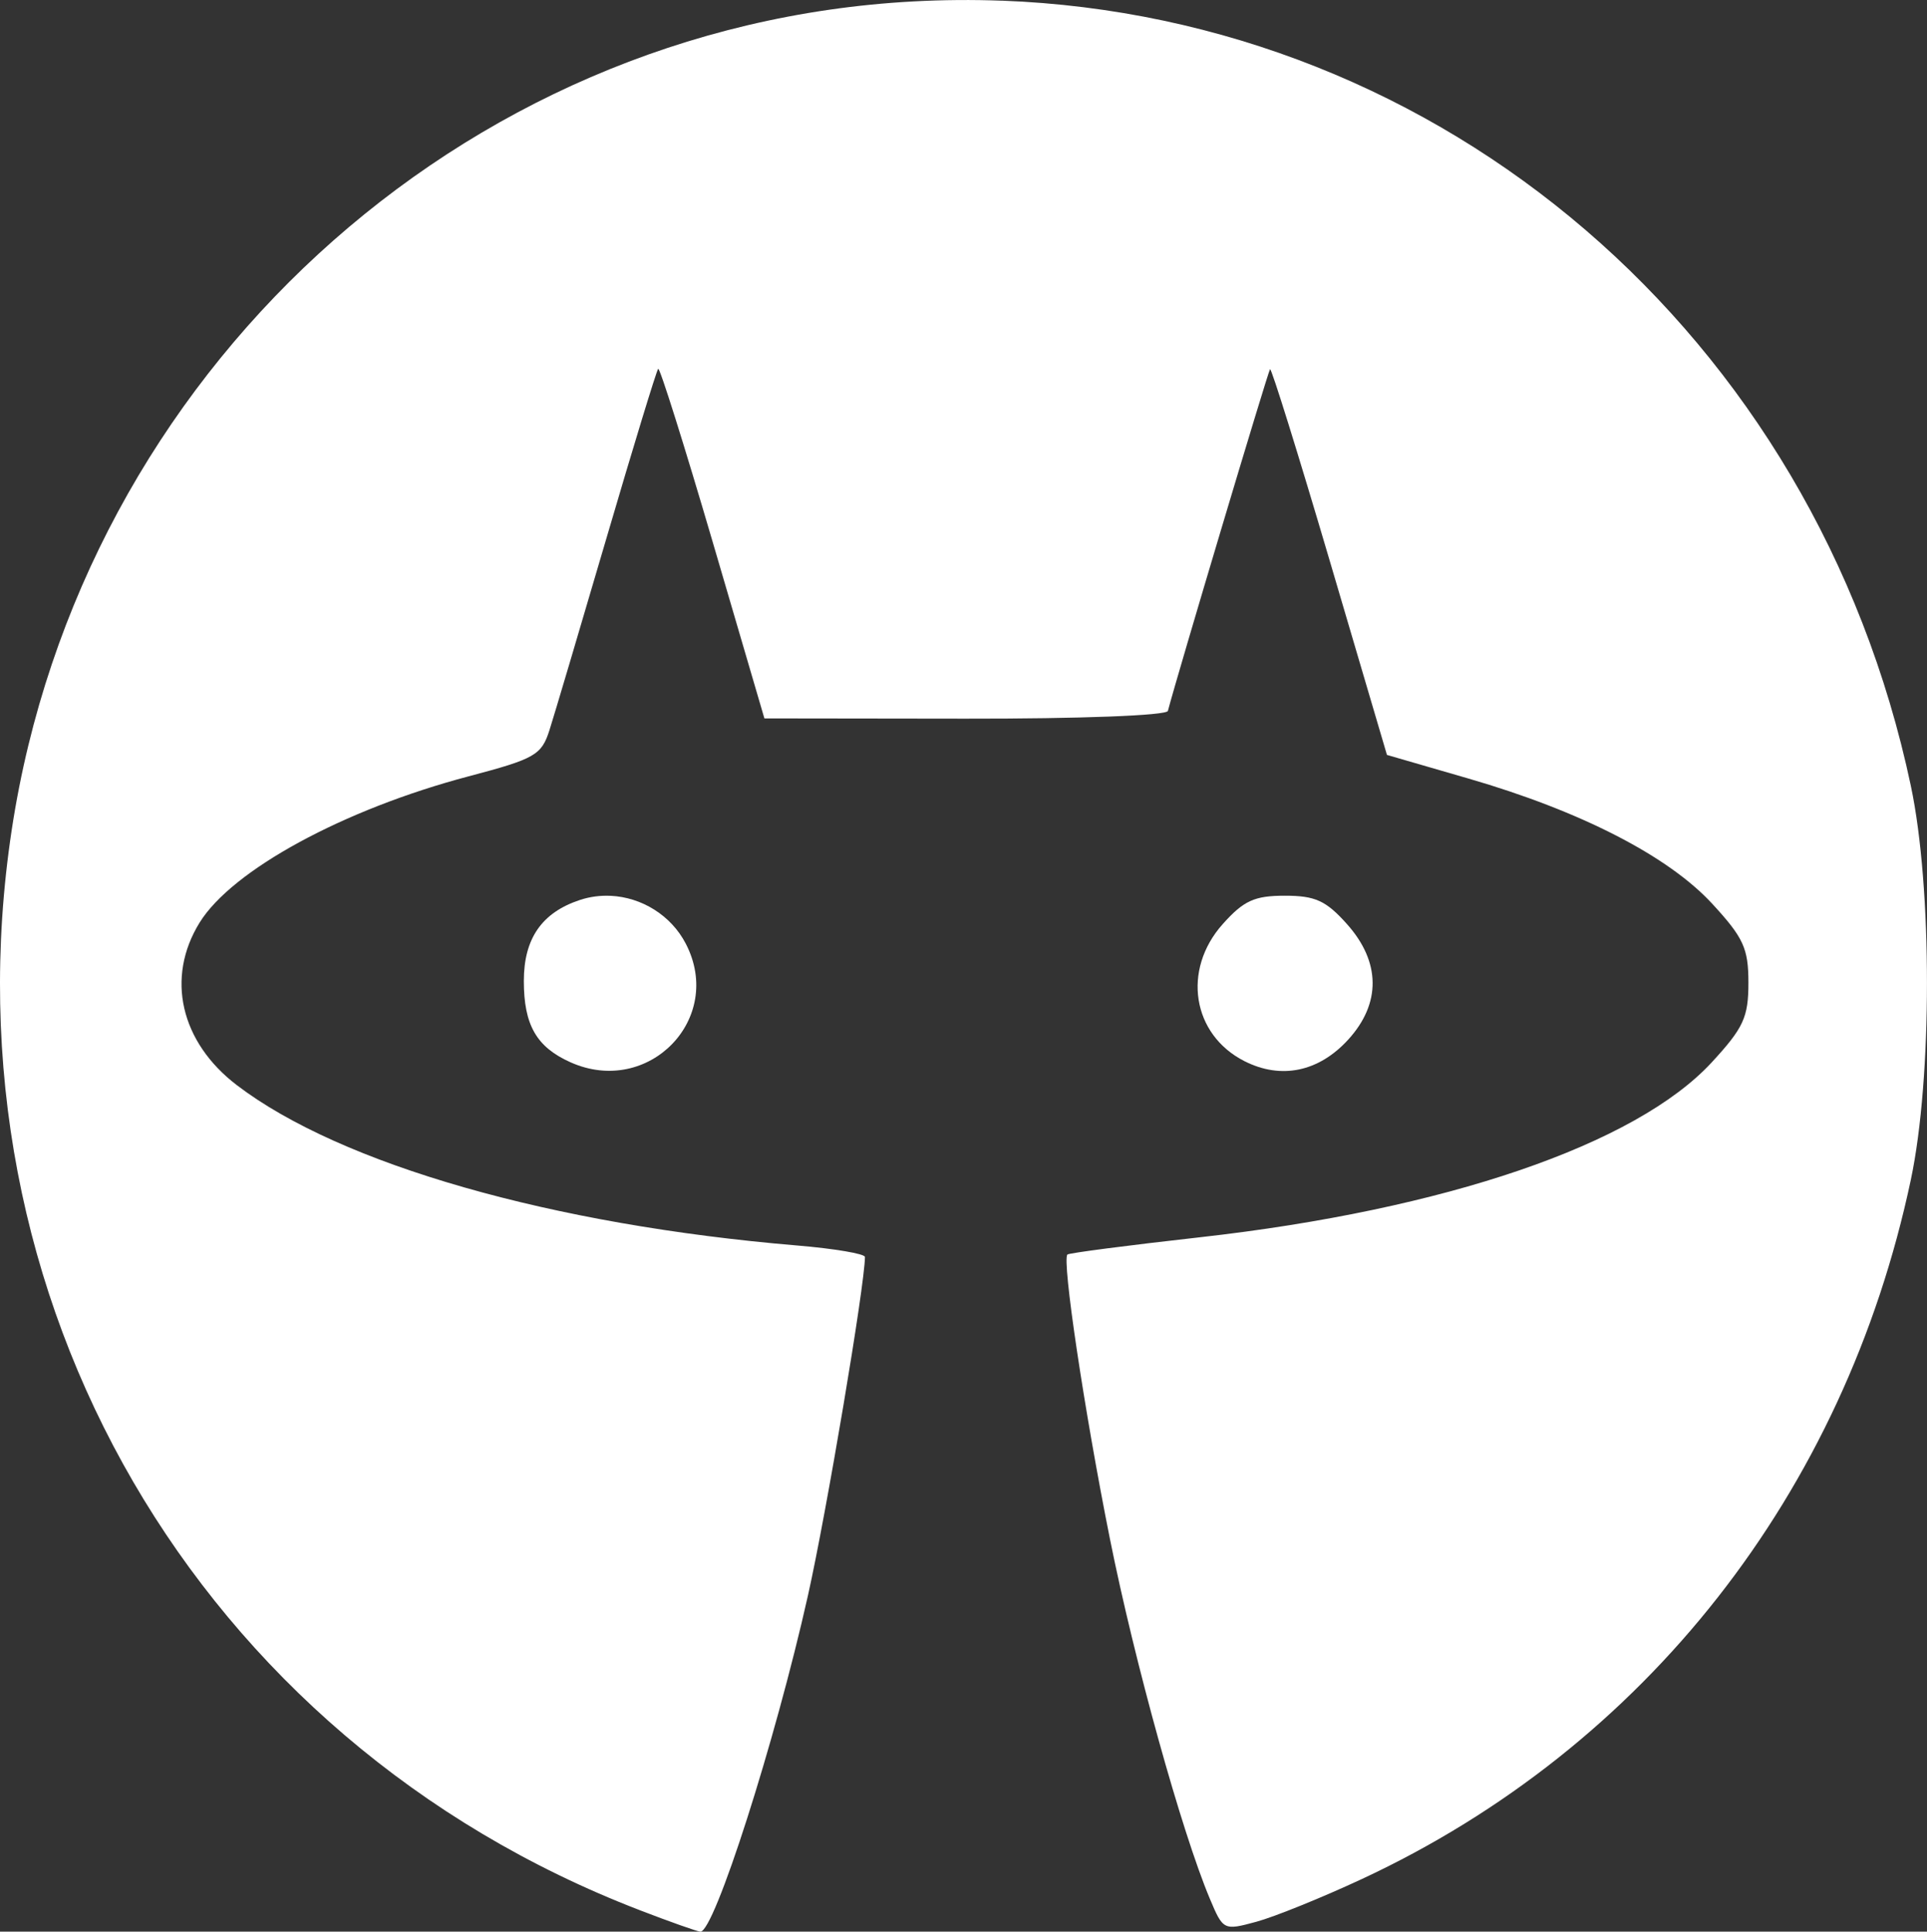 <?xml version="1.0" encoding="UTF-8" standalone="no"?>
<!-- Created with Inkscape (http://www.inkscape.org/) -->

<svg
   width="96.395mm"
   height="96.608mm"
   viewBox="0 0 96.395 96.608"
   version="1.1"
   id="svg1"
   xml:space="preserve"
   xmlns:inkscape="http://www.inkscape.org/namespaces/inkscape"
   xmlns:sodipodi="http://sodipodi.sourceforge.net/DTD/sodipodi-0.dtd"
   xmlns="http://www.w3.org/2000/svg"
   xmlns:svg="http://www.w3.org/2000/svg"><rect x="0" y="0" width="96.395" height="96.608" fill="#333333" stroke="none"/><sodipodi:namedview
     id="namedview1"
     pagecolor="#505050"
     bordercolor="#eeeeee"
     borderopacity="1"
     inkscape:showpageshadow="0"
     inkscape:pageopacity="0"
     inkscape:pagecheckerboard="0"
     inkscape:deskcolor="#505050"
     inkscape:document-units="mm"
     inkscape:zoom="1.0242632"
     inkscape:cx="-746.87833"
     inkscape:cy="-39.540617"
     inkscape:window-width="1920"
     inkscape:window-height="1009"
     inkscape:window-x="-8"
     inkscape:window-y="-8"
     inkscape:window-maximized="1"
     inkscape:current-layer="layer1" /><defs
     id="defs1" /><g
     inkscape:label="Katman 1"
     inkscape:groupmode="layer"
     id="layer1"
     transform="translate(629.932,132.398)"><path
       d="m -599.38,-87.595 c 1.542,0.076 3.016,0.968 3.757,2.401 1.94,3.752 -1.875,7.667 -5.773,5.924 -1.698,-0.76 -2.332,-1.864 -2.332,-4.066 0,-2.122 0.901,-3.423 2.808,-4.052 0.504,-0.166 1.026,-0.231 1.539,-0.206 z"
       style="fill:#ffffff;stroke-width:1.654"
       id="path32" /><path
       d="m -565.66,-87.6 c 1.522,0 2.059,0.245 3.108,1.419 1.689,1.89 1.712,3.967 0.065,5.775 -1.472,1.616 -3.359,2.009 -5.192,1.081 -2.619,-1.326 -3.133,-4.566 -1.088,-6.856 1.049,-1.174 1.585,-1.419 3.108,-1.419 z"
       style="fill:#ffffff;stroke-width:1.654"
       id="path31" /><path
       d="m -579.809,-132.363 c -1.468,-0.055 -2.952,-0.044 -4.447,0.037 -22.662,1.221 -41.629,18.647 -45.088,41.425 -3.557,23.424 9.284,45.522 31.4,54.032 v 10e-4 c 1.512,0.582 2.883,1.067 3.046,1.079 0.688,0.05 3.746,-9.503 5.382,-16.81 0.93,-4.154 2.842,-15.508 2.852,-16.932 10e-4,-0.16 -1.524,-0.419 -3.389,-0.575 -12.258,-1.028 -22.828,-4.052 -28.03,-8.018 -2.825,-2.154 -3.565,-5.379 -1.865,-8.13 1.626,-2.631 7.208,-5.666 13.459,-7.317 3.324,-0.878 3.645,-1.062 4.044,-2.313 0.238,-0.748 1.527,-5.086 2.863,-9.642 1.336,-4.555 2.494,-8.347 2.574,-8.427 0.08,-0.08 1.308,3.822 2.73,8.67 l 2.584,8.815 10.039,0.013 c 5.746,0.008 10.084,-0.157 10.145,-0.388 0.497,-1.884 5.015,-16.996 5.11,-17.091 0.068,-0.068 1.411,4.245 2.986,9.584 l 2.862,9.708 4.082,1.183 c 5.615,1.628 9.99,3.875 12.188,6.26 1.57,1.704 1.812,2.231 1.812,3.954 0,1.726 -0.242,2.25 -1.83,3.974 -3.796,4.118 -13.343,7.38 -25.619,8.755 -3.554,0.398 -6.531,0.785 -6.616,0.861 -0.286,0.255 0.842,7.808 2.124,14.215 1.228,6.14 3.594,14.664 4.996,17.996 0.668,1.59 0.695,1.603 2.325,1.162 0.907,-0.245 3.285,-1.208 5.285,-2.139 14.17,-6.598 24.143,-19.3 27.461,-34.979 1.074,-5.075 1.074,-14.615 0,-19.69 -4.783,-22.599 -23.442,-38.444 -45.466,-39.275 z"
       style="fill:#ffffff;stroke-width:1.654"
       id="path30"
       inkscape:export-filename="path30.png"
       inkscape:export-xdpi="96"
       inkscape:export-ydpi="96" /></g></svg>
